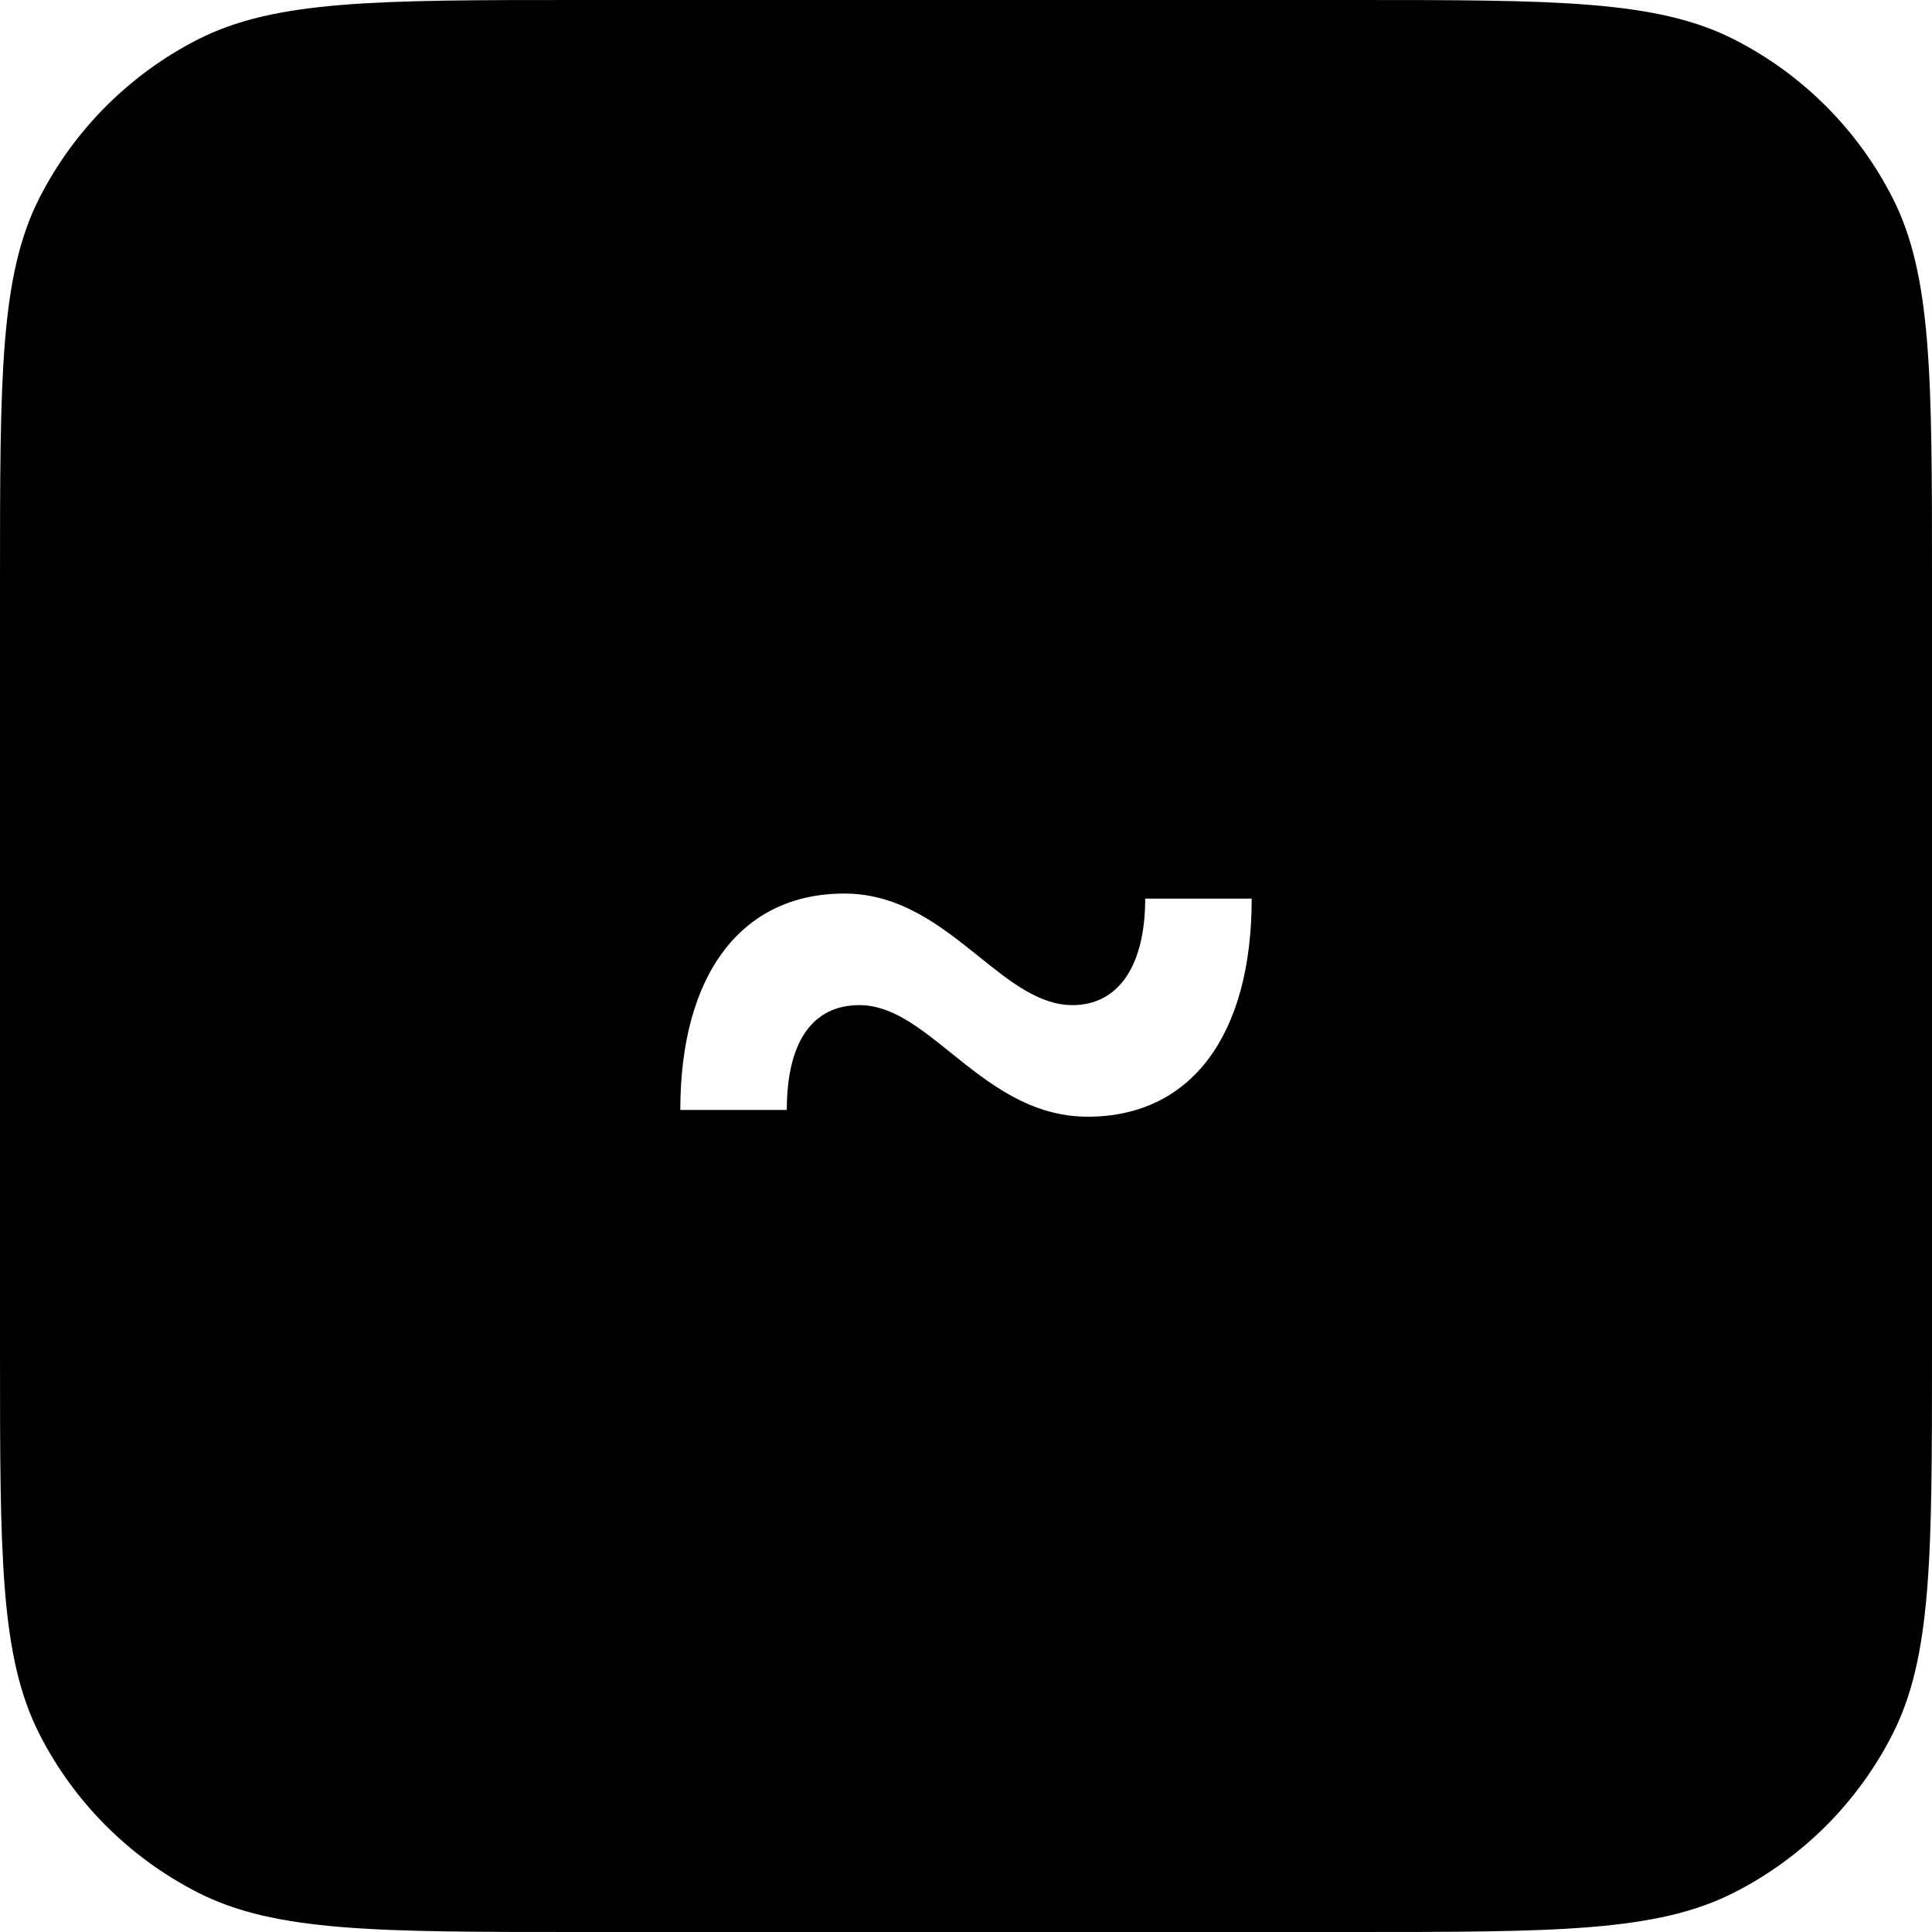 <svg width="16" height="16" viewBox="0 0 16 16" fill="none" xmlns="http://www.w3.org/2000/svg" id="KEY-TILDE">
<g clip-path="url(#clip0)">
<path fill-rule="evenodd" clip-rule="evenodd" d="M0.327 1.638C6.10352e-05 2.28 6.10352e-05 3.12 6.10352e-05 4.8V11.2C6.10352e-05 12.88 6.10352e-05 13.72 0.327 14.362C0.615 14.927 1.074 15.385 1.638 15.673C2.28 16 3.12 16 4.8 16H11.2C12.88 16 13.72 16 14.362 15.673C14.927 15.385 15.386 14.927 15.673 14.362C16 13.72 16 12.88 16 11.2V4.8C16 3.12 16 2.28 15.673 1.638C15.386 1.074 14.927 0.615 14.362 0.327C13.72 0 12.88 0 11.2 0H4.8C3.12 0 2.28 0 1.638 0.327C1.074 0.615 0.615 1.074 0.327 1.638ZM8.882 8.324C9.26 8.324 9.484 8.002 9.484 7.442H10.366C10.366 8.576 9.862 9.248 9.008 9.248C8.532 9.248 8.187 8.97 7.875 8.719C7.618 8.512 7.384 8.324 7.118 8.324C6.726 8.324 6.516 8.632 6.516 9.192H5.634C5.634 8.072 6.138 7.4 6.992 7.4C7.457 7.4 7.797 7.673 8.107 7.922C8.368 8.132 8.608 8.324 8.882 8.324Z" fill="currentColor"/>
</g>
<defs>
<clipPath id="clip0">
<rect width="16" height="16" fill="white"/>
</clipPath>
</defs>
</svg>
